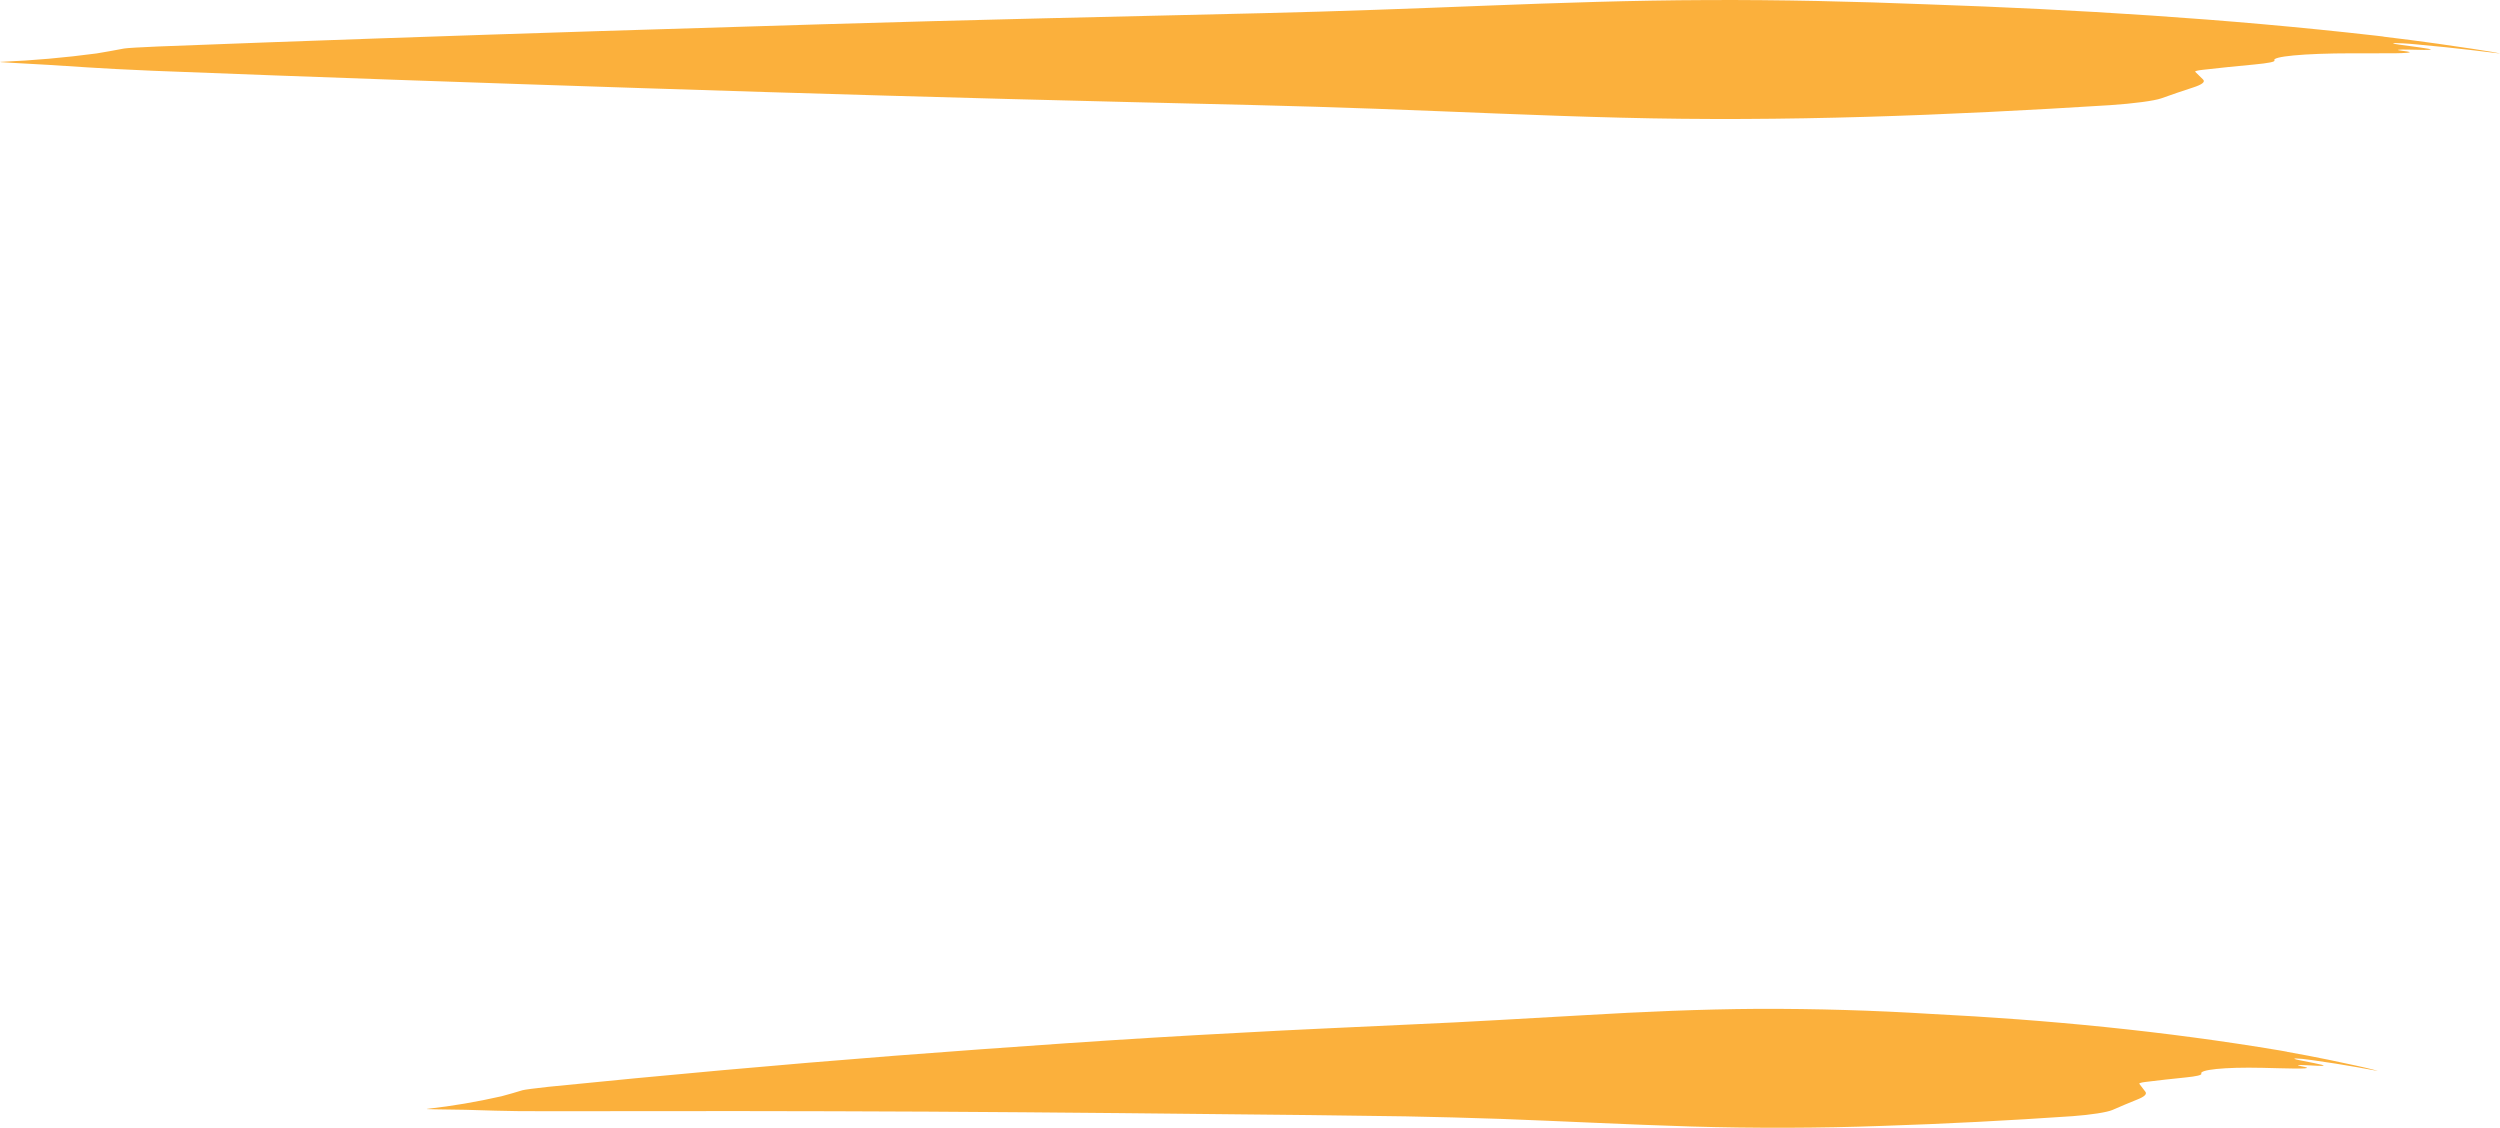 <?xml version="1.0" encoding="UTF-8"?><svg id="b" xmlns="http://www.w3.org/2000/svg" viewBox="0 0 413.22 186.4"><g id="c"><path d="M377.98,173.83l-1.06-.19c-19.19-3.22-38.45-5.08-57.73-6.05-9.53-.59-19.07-.87-28.6-.84-9.54.06-19.07.48-28.6,1.04-9.53.52-19.06,1.13-28.58,1.53-9.52.46-19.05.85-28.57,1.39-19.04.98-38.06,2.35-57.07,3.8-19,1.48-37.99,3.2-56.95,5.11h-.02c-2.23.24-4.13.49-4.43.58-1.16.36-2.32.69-3.48,1-4.06.92-8.12,1.62-12.2,2.07-.45.05.02.07,1.33.09,3.28.03,6.56.1,9.85.22,1.73.06,4.97.1,8.48.09,21.06-.04,42.1-.04,63.14.07,21.03.12,42.06.34,63.07.57l15.76.21c5.25.1,10.5.24,15.76.42,10.5.39,21,.94,31.5,1.26,10.49.3,20.99.28,31.48-.1,10.5-.34,21-.89,31.51-1.61,3.04-.22,5.72-.65,6.58-1.02,1.39-.6,2.77-1.2,4.16-1.75,1.16-.46,1.6-.89,1.29-1.28l-.99-1.29c-.09-.11.29-.23,1.03-.32,2.2-.27,4.4-.52,6.61-.74,1.81-.18,2.74-.4,2.6-.63-.35-.62,3.63-1.11,10.14-.96l2.78.07c2,.06,3.51.07,4.18.02s.45-.17-.61-.36c-.94-.17-.55-.25.93-.16,3.16.2,3.72.13,1.28-.34l-2.51-.5c-.81-.16-1.02-.27-.58-.28.44,0,1.48.09,2.81.29,2.47.35,4.94.73,7.4,1.17,1,.18,1.83.33,2.42.44.58.11.91.16.88.14-.02-.02-.39-.12-1.01-.27-.62-.15-1.48-.36-2.5-.58l-4.51-.96c-2.27-.46-4.6-.92-6.95-1.33" fill="#fbb03c" stroke-width="0"/><path d="M393.96,6.04l-1.37-.16c-24.65-2.8-49.29-4.31-73.94-5.16-12.18-.48-24.37-.77-36.55-.71-12.18.04-24.37.46-36.55.93-12.18.48-24.37.94-36.55,1.23l-36.55.86c-24.37.58-48.74,1.34-73.11,2.1-24.37.77-48.74,1.61-73.11,2.55h-.02c-2.87.12-5.31.26-5.7.34-1.51.29-3.02.56-4.53.81-5.25.7-10.51,1.17-15.76,1.39-.58.02.02.08,1.69.16,4.19.22,8.39.47,12.58.76,2.2.15,6.35.37,10.84.56,26.96,1.06,53.91,1.99,80.87,2.87,26.96.88,53.91,1.66,80.87,2.31,13.48.33,26.96.6,40.43,1.1,13.48.49,26.96,1.14,40.43,1.47,26.96.71,53.91-.38,80.87-2.07,3.9-.26,7.33-.73,8.42-1.12,1.77-.63,3.53-1.24,5.3-1.81,1.48-.48,2.03-.92,1.62-1.31l-1.29-1.27c-.11-.11.36-.24,1.32-.34,2.82-.32,5.63-.61,8.45-.87,2.31-.22,3.5-.45,3.32-.68-.47-.62,4.62-1.17,12.95-1.17h3.57c2.56.02,4.49,0,5.35-.08.86-.07.57-.18-.79-.34-1.21-.14-.71-.24,1.19-.19,4.06.12,4.76.04,1.62-.38l-3.23-.44c-1.04-.14-1.32-.25-.75-.26.56,0,1.9.05,3.6.22,3.17.29,6.34.61,9.51.99,1.29.16,2.36.29,3.12.38.75.09,1.17.14,1.14.12-.03-.02-.51-.11-1.3-.25-.8-.13-1.91-.31-3.22-.51l-5.8-.85c-2.92-.41-5.92-.8-8.93-1.16" fill="#fbb03c" stroke-width="0"/></g></svg>